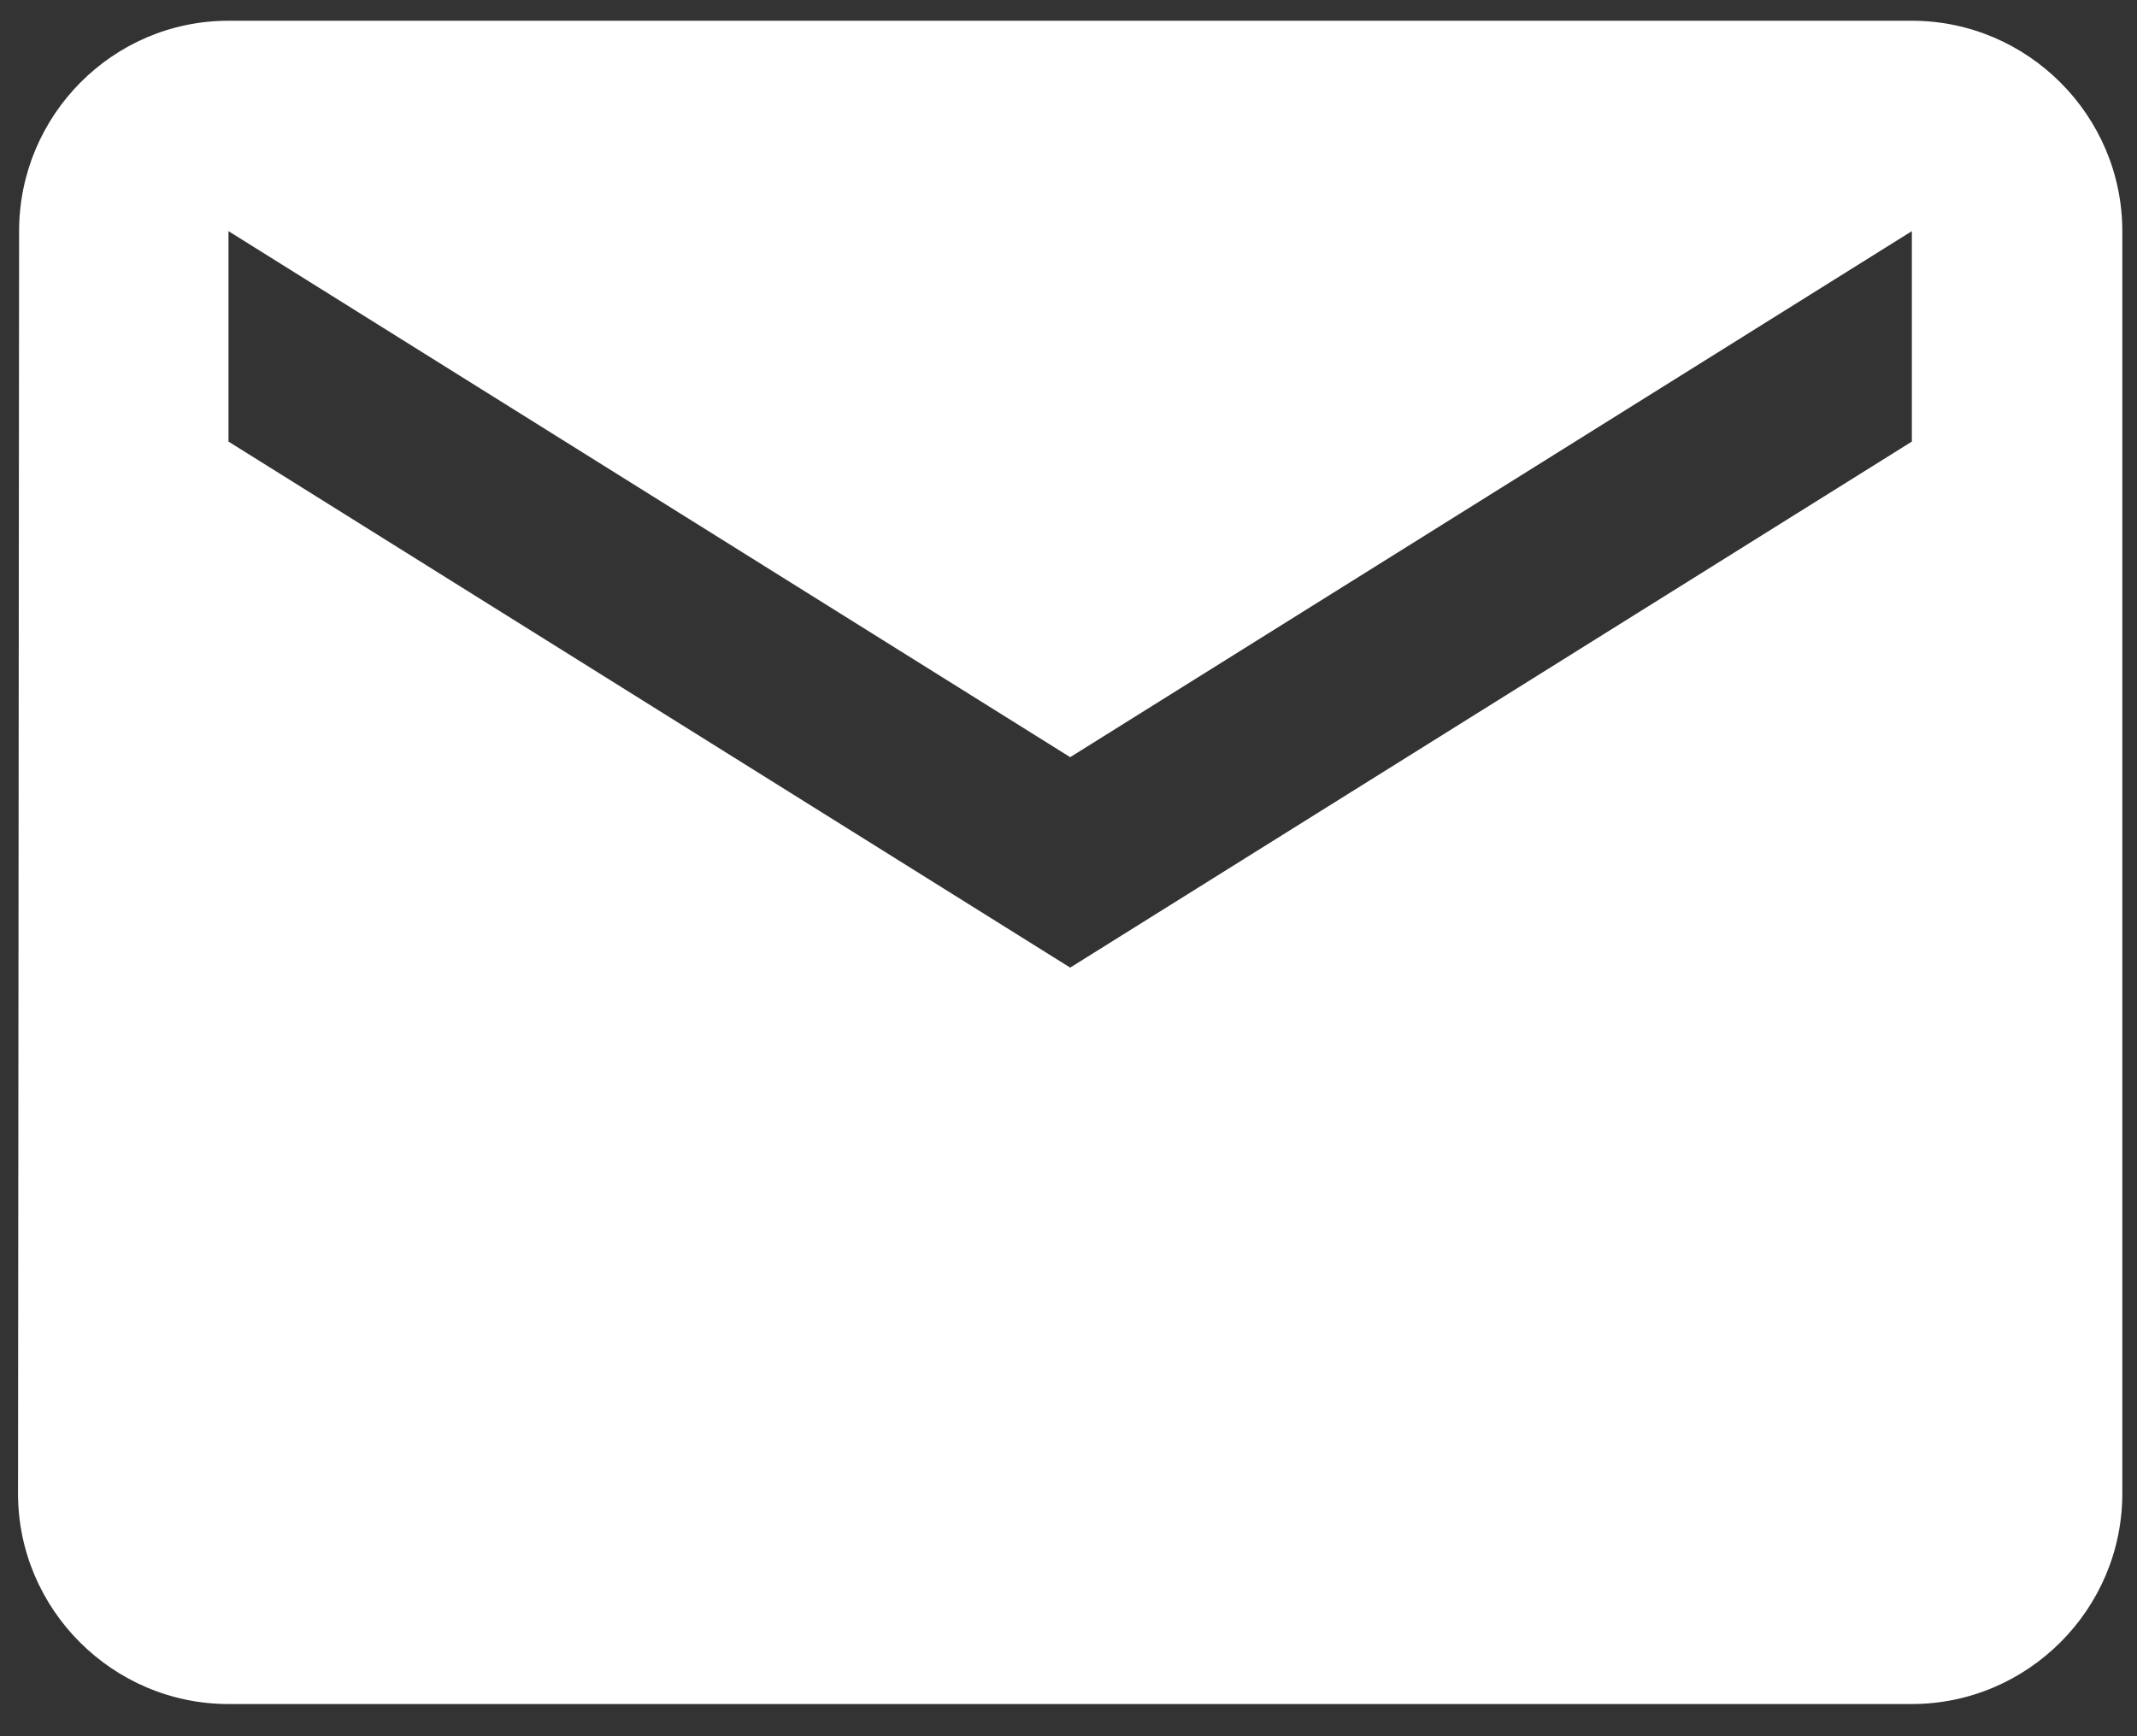 <svg width="48" height="39" viewBox="0 0 48 39" fill="none" xmlns="http://www.w3.org/2000/svg">
<rect x="0" y="0" width="48" height="39" fill="#333333" stroke="none"/>
<path d="M42.943 0.466H5.132C2.532 0.466 0.429 2.593 0.429 5.192L0.405 33.551C0.405 36.151 2.532 38.277 5.132 38.277H42.943C45.543 38.277 47.67 36.151 47.67 33.551V5.192C47.67 2.593 45.543 0.466 42.943 0.466ZM42.943 9.919L24.038 21.735L5.132 9.919V5.192L24.038 17.008L42.943 5.192V9.919Z" fill="white"/>
</svg>

